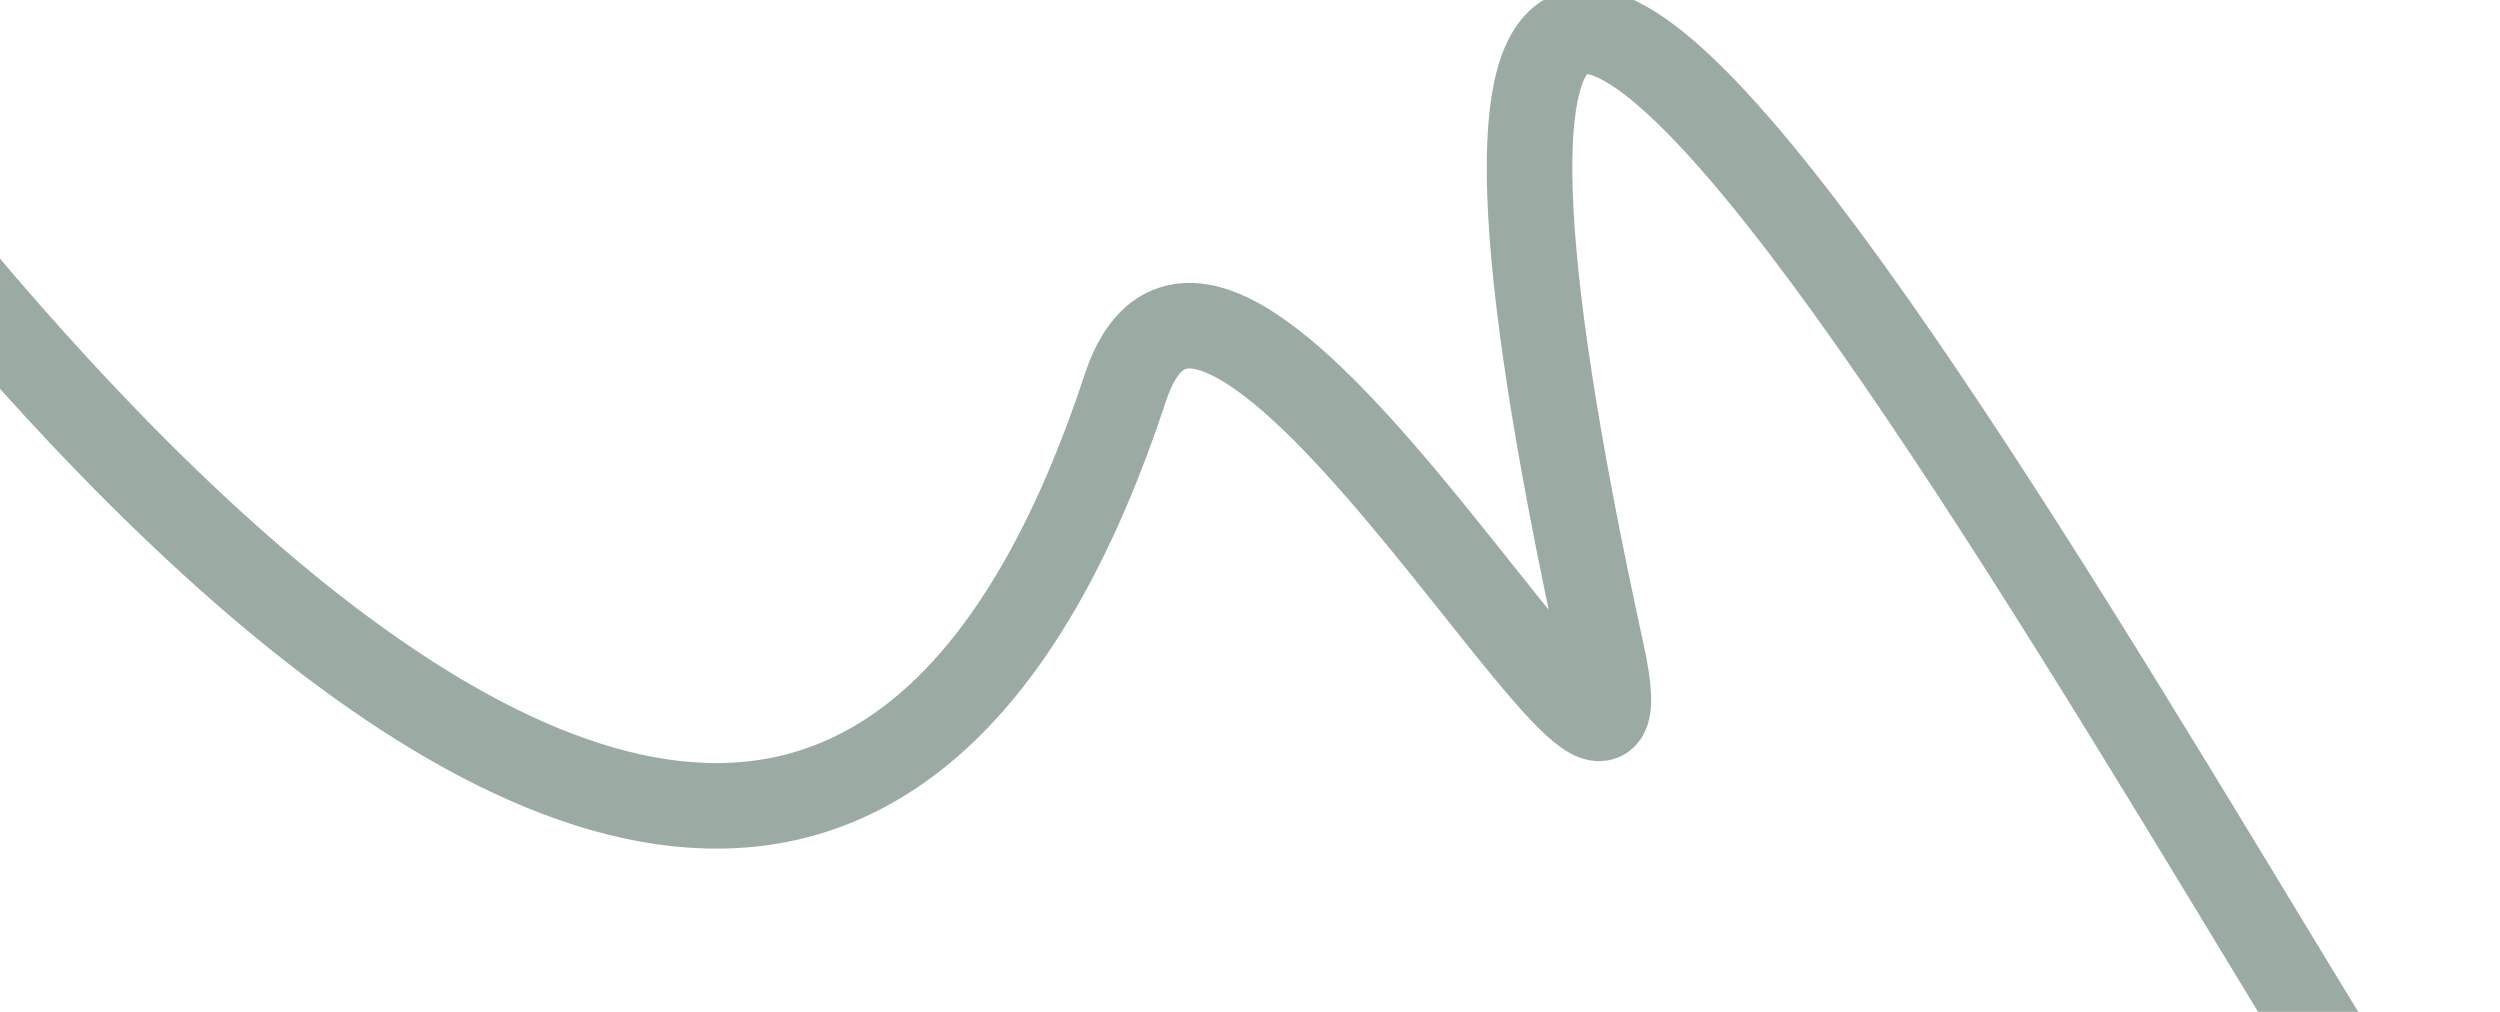 <svg width="1344" height="544" viewBox="0 0 1344 544" fill="none" xmlns="http://www.w3.org/2000/svg">
<g opacity="0.4" filter="url(#filter0_f_78_521)">
<path d="M-175.101 -56.626C-175.101 -56.626 397.135 838.787 605.012 208.42C657.046 50.632 896.508 513.276 861.116 351.253C662.563 -557.707 1287 670.556 1346.49 701.109" stroke="#052E1C" stroke-width="46"/>
</g>
<defs>
<filter id="filter0_f_78_521" x="-278.469" y="-153.01" width="1720.92" height="958.579" filterUnits="userSpaceOnUse" color-interpolation-filters="sRGB">
<feFlood flood-opacity="0" result="BackgroundImageFix"/>
<feBlend mode="normal" in="SourceGraphic" in2="BackgroundImageFix" result="shape"/>
<feGaussianBlur stdDeviation="42" result="effect1_foregroundBlur_78_521"/>
</filter>
</defs>
</svg>

